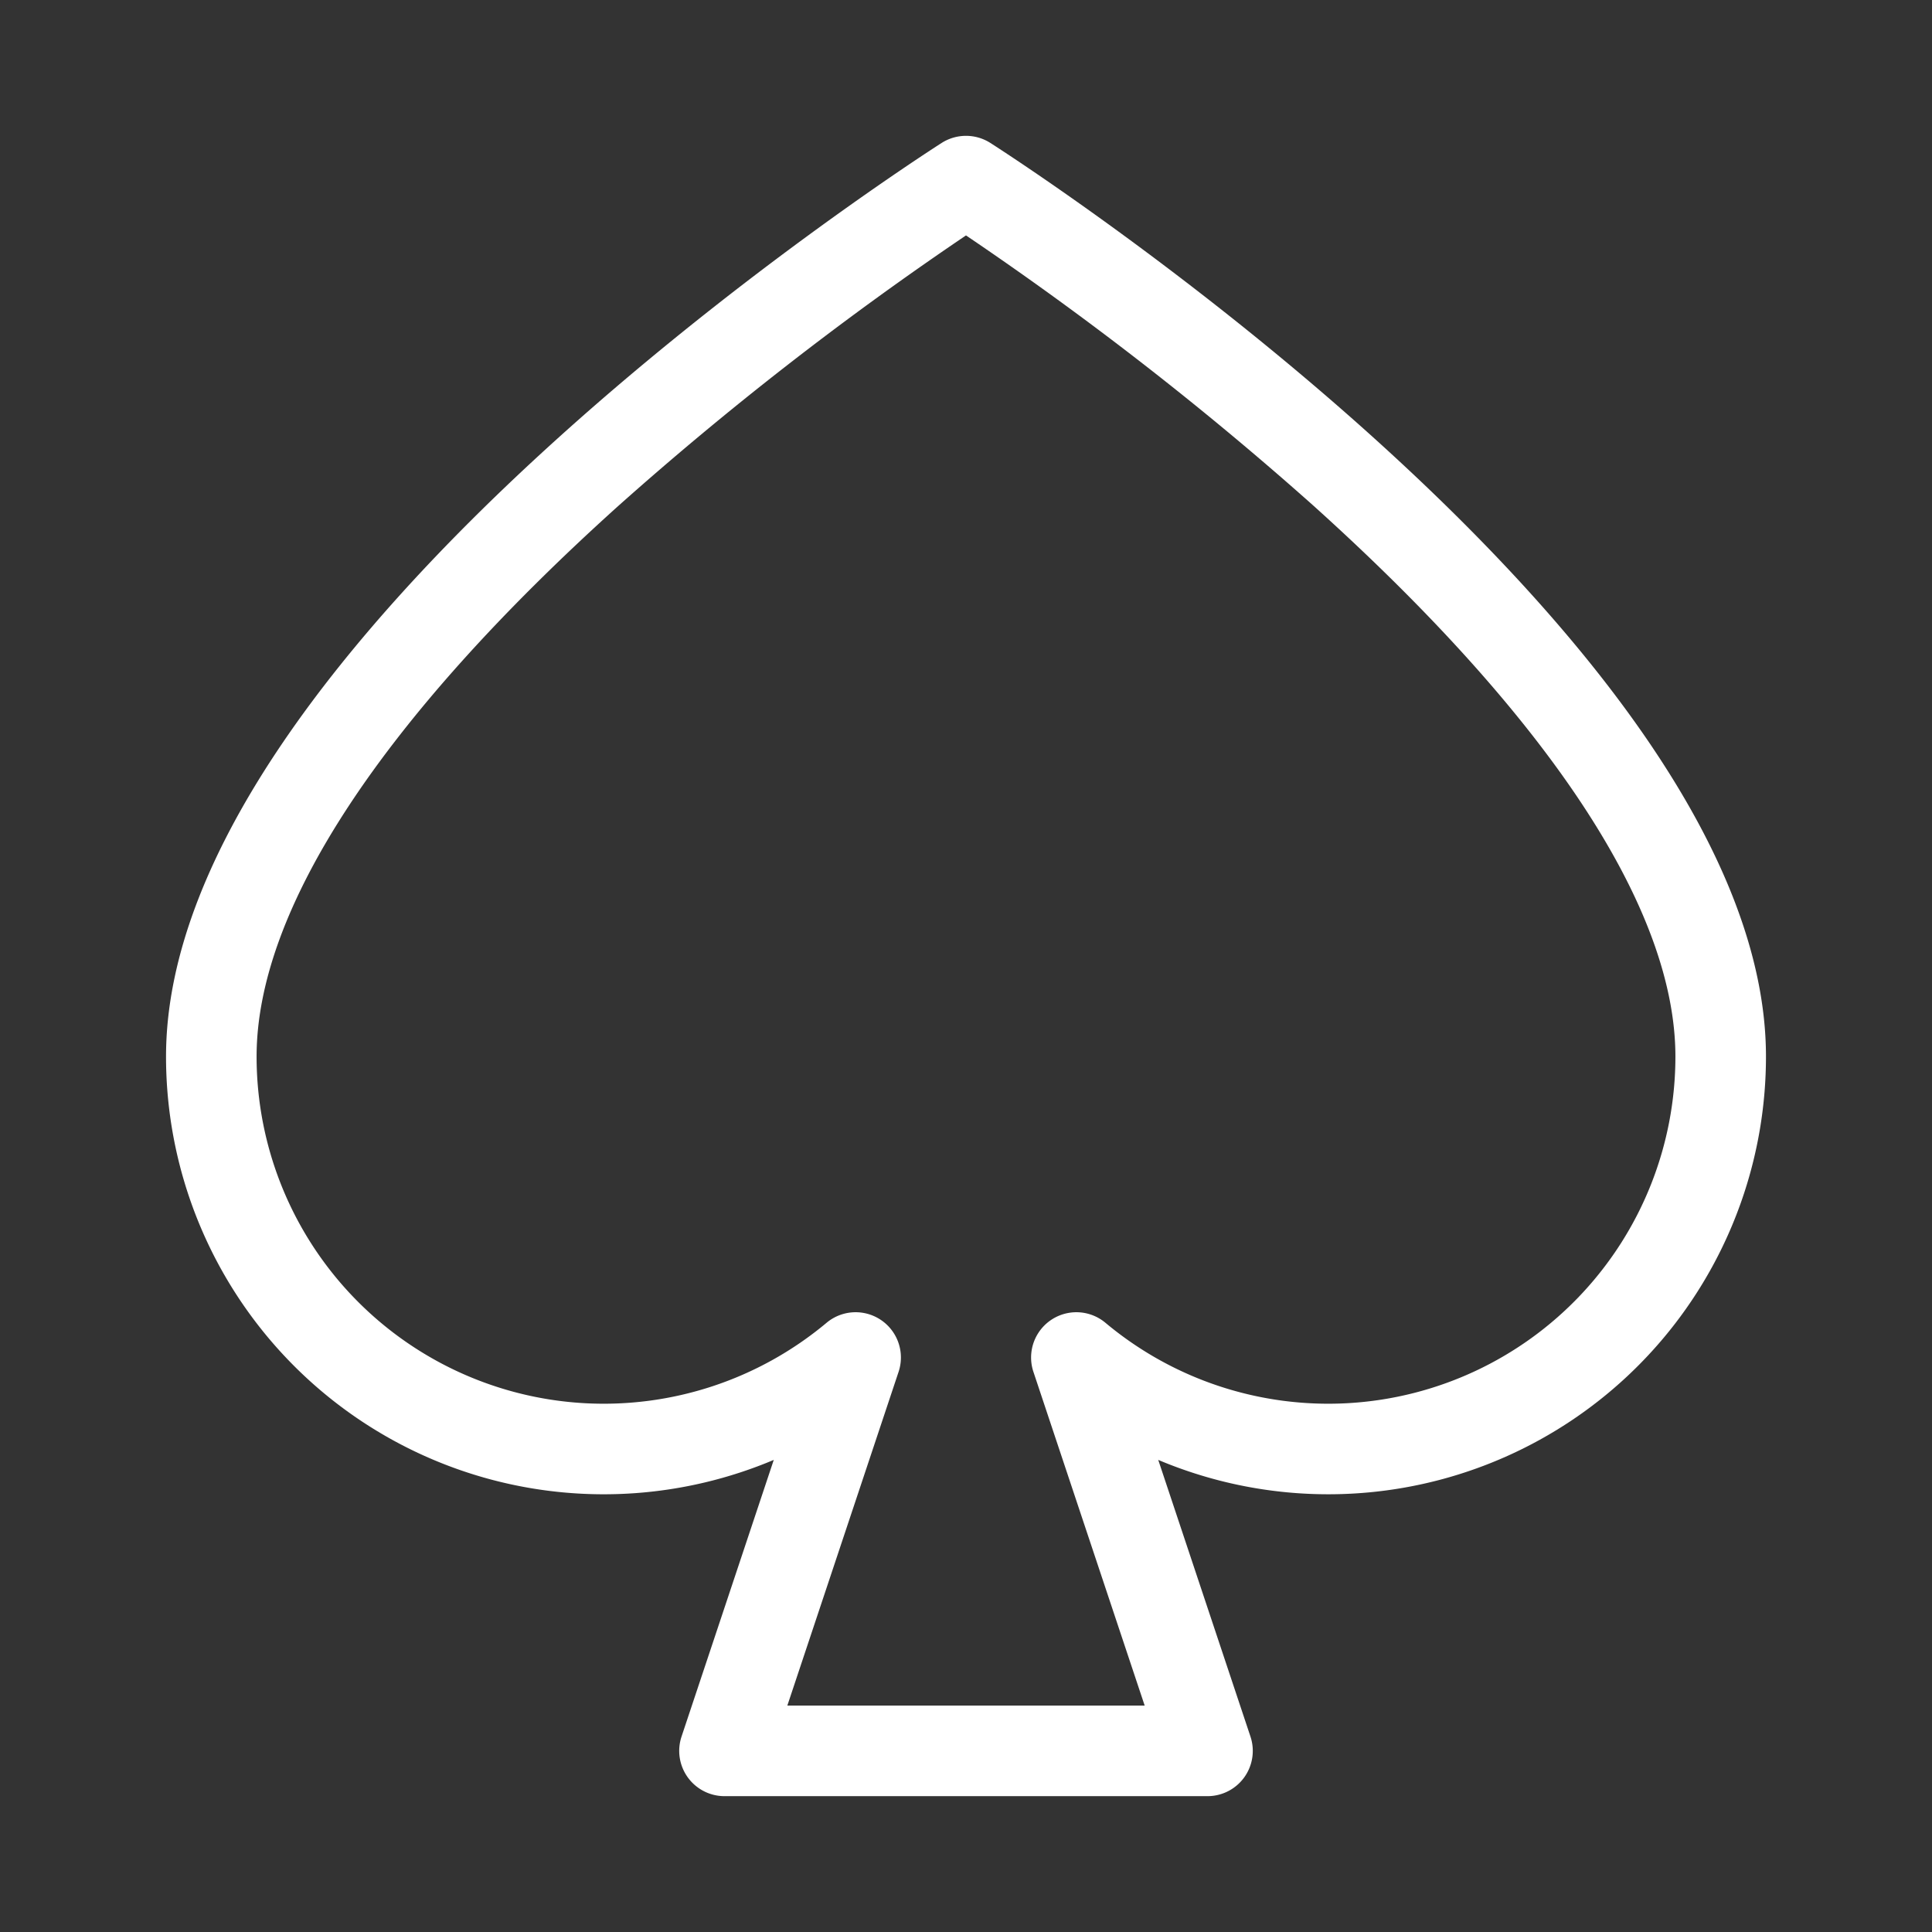 <svg xmlns="http://www.w3.org/2000/svg" id="Flat" viewBox="0 0 256 256">
  <rect x="0" y="0" width="256" height="256" fill="#333333" stroke="none"/>
  <path d="M160,238H96a6,6,0,0,1-5.692-7.897l12.22-36.659A57.995,57.995,0,0,1,22,140C22,85.345,120.57,21.632,124.766,18.946a6.001,6.001,0,0,1,6.469,0C135.43,21.632,234,85.345,234,140a57.995,57.995,0,0,1-80.528,53.443l12.22,36.659A6,6,0,0,1,160,238Zm-55.675-12h47.351L136.933,181.775a6,6,0,0,1,9.545-6.497A46.001,46.001,0,0,0,222,140c0-19.488-16.563-44.709-47.899-72.937A437.935,437.935,0,0,0,128,31.194,437.924,437.924,0,0,0,81.899,67.063C50.563,95.291,34,120.512,34,140a46.001,46.001,0,0,0,75.522,35.278,6,6,0,0,1,9.545,6.497Z" fill="#ffffff"/>
</svg>